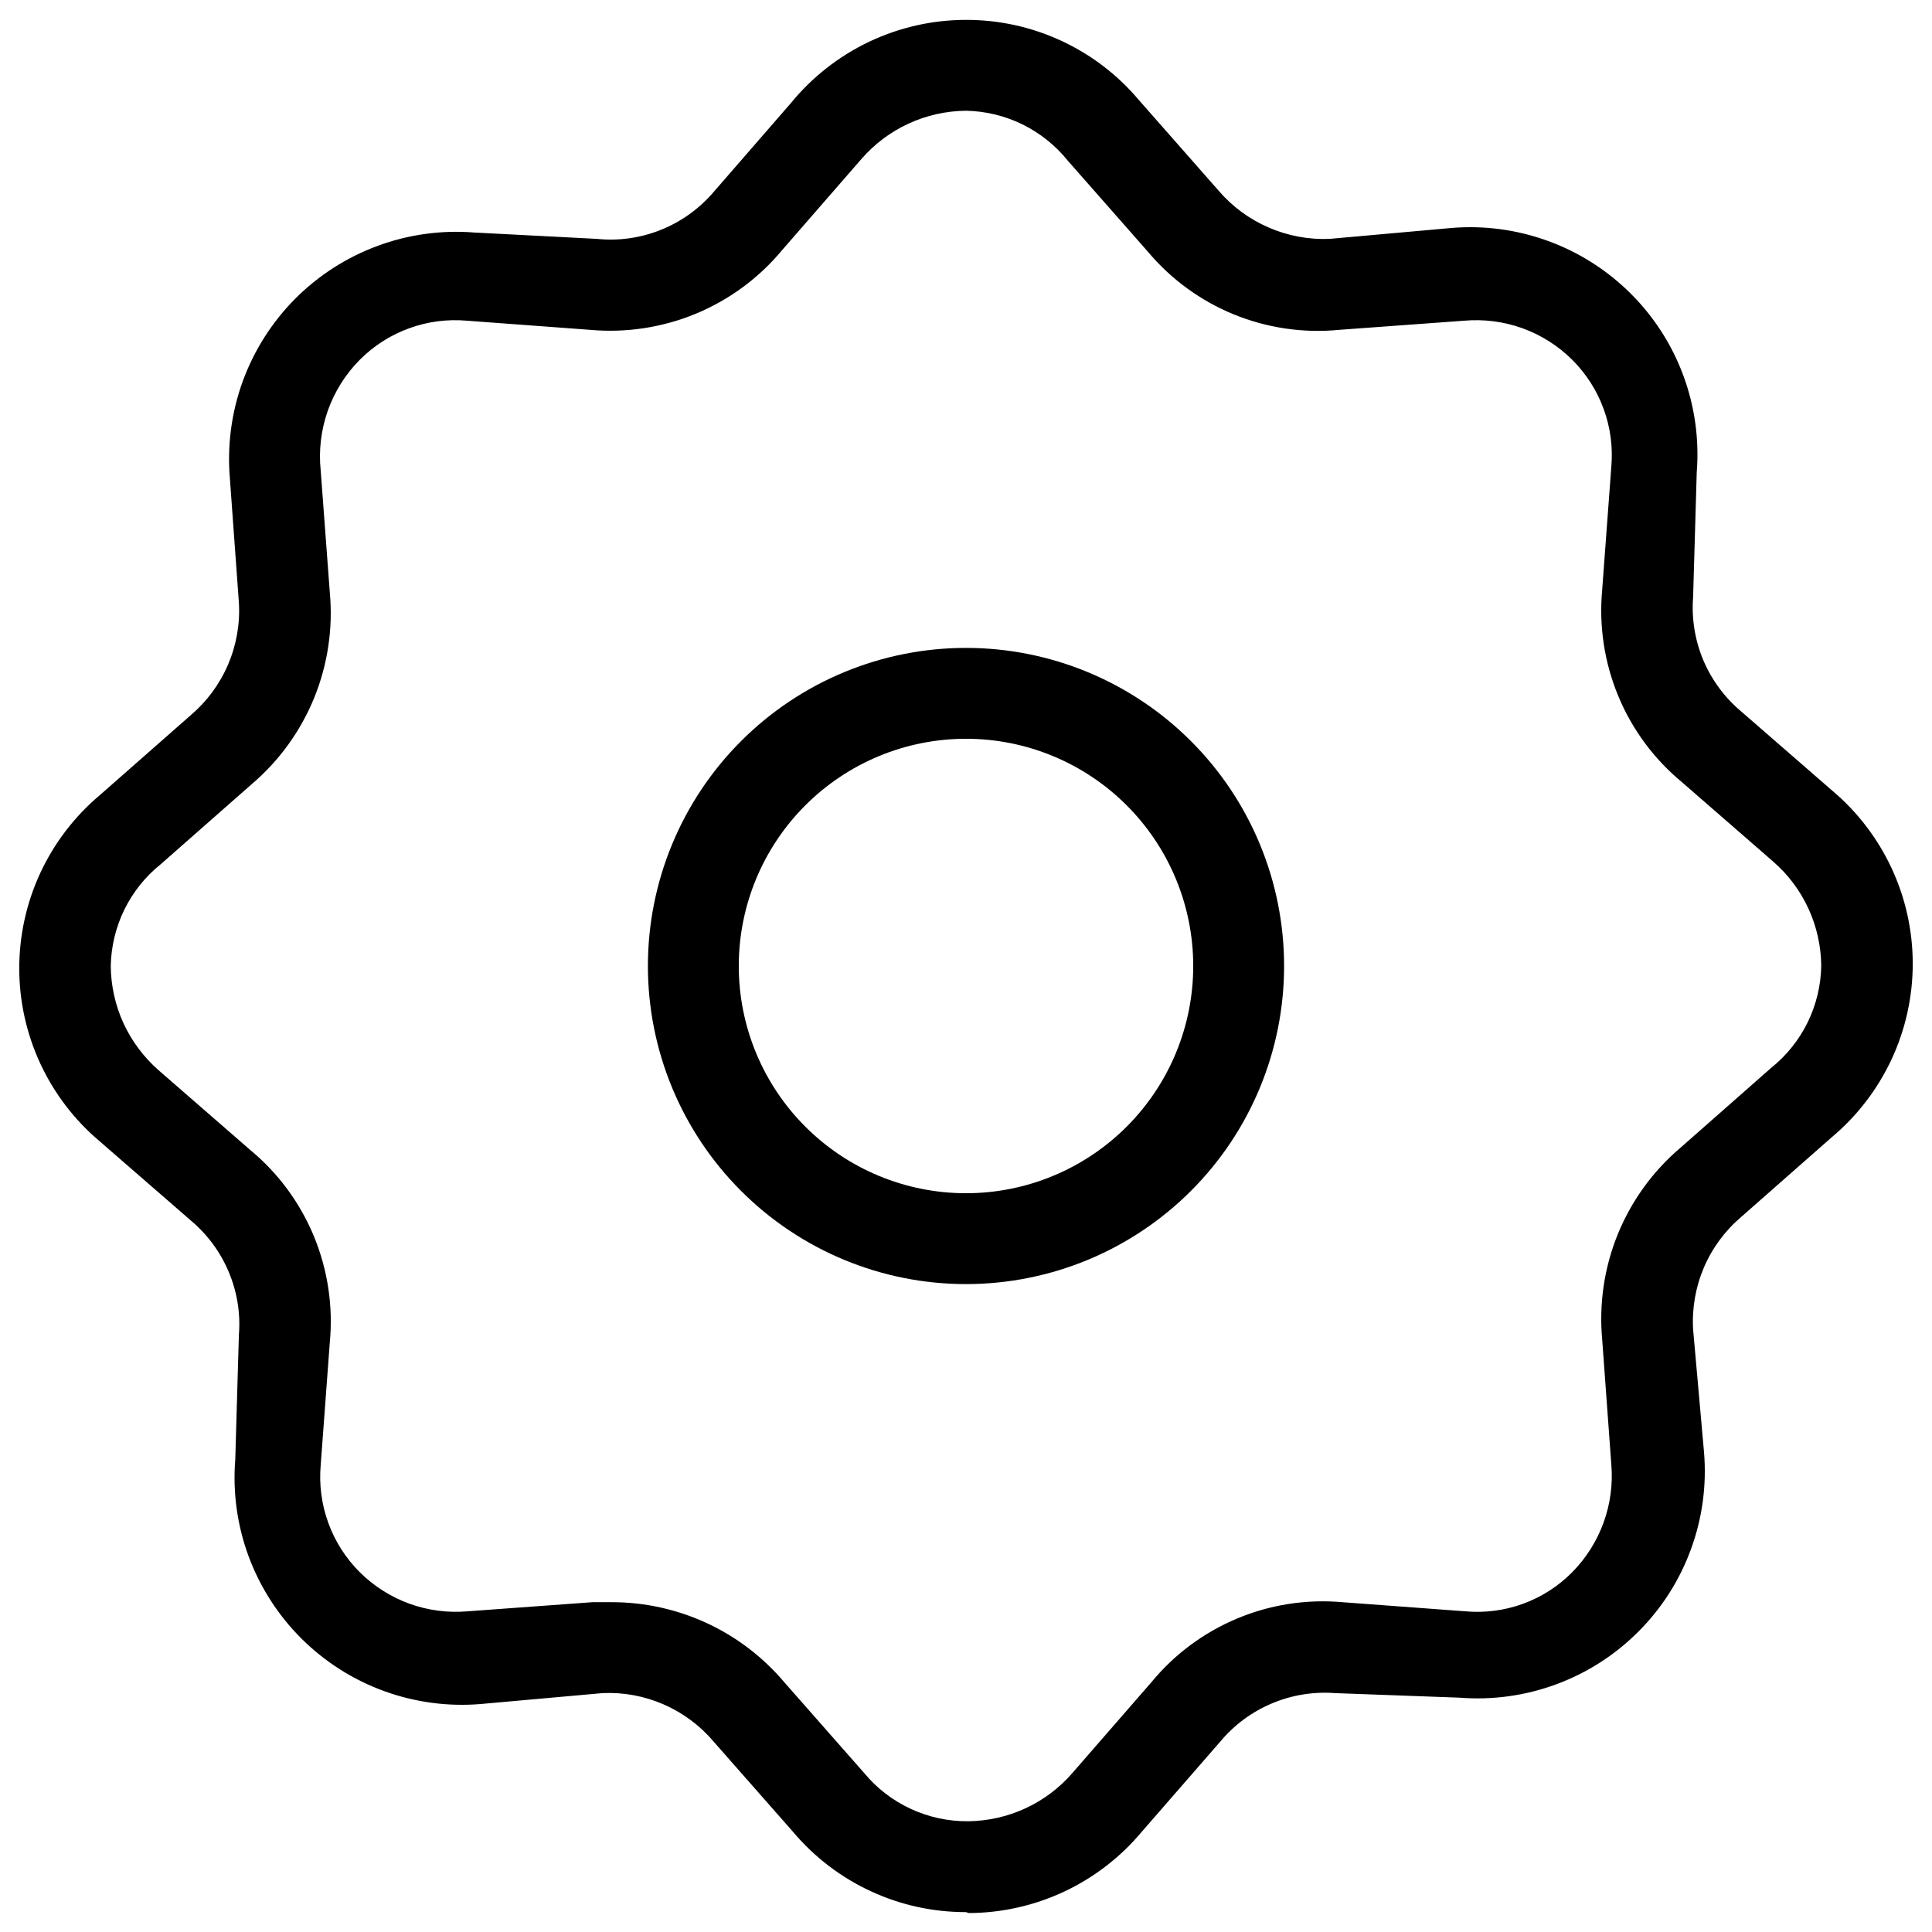 <svg width="31" height="31" viewBox="0 0 31 31" fill="none" xmlns="http://www.w3.org/2000/svg">
<path d="M15.5 30.681C14.973 30.682 14.451 30.568 13.973 30.346C13.494 30.125 13.07 29.801 12.729 29.398L11.446 27.94C11.228 27.683 10.954 27.481 10.646 27.347C10.338 27.213 10.003 27.151 9.667 27.167L7.713 27.342C7.186 27.386 6.655 27.314 6.159 27.133C5.662 26.952 5.211 26.664 4.836 26.291C4.462 25.918 4.173 25.468 3.989 24.972C3.806 24.476 3.733 23.946 3.775 23.419L3.833 21.421C3.861 21.075 3.805 20.728 3.67 20.408C3.536 20.089 3.327 19.806 3.061 19.583L1.602 18.315C1.197 17.974 0.872 17.549 0.648 17.069C0.425 16.589 0.309 16.066 0.309 15.537C0.309 15.007 0.425 14.484 0.648 14.004C0.872 13.524 1.197 13.099 1.602 12.758L3.061 11.475C3.321 11.254 3.526 10.976 3.66 10.662C3.794 10.348 3.854 10.007 3.833 9.667L3.688 7.669C3.644 7.142 3.715 6.612 3.896 6.115C4.078 5.618 4.365 5.167 4.738 4.792C5.111 4.418 5.561 4.129 6.057 3.946C6.553 3.762 7.083 3.689 7.611 3.731L9.579 3.833C9.92 3.868 10.264 3.821 10.584 3.696C10.903 3.572 11.188 3.374 11.417 3.119L12.685 1.66C13.026 1.242 13.455 0.904 13.941 0.672C14.428 0.44 14.961 0.319 15.5 0.319V0.319C16.028 0.318 16.549 0.432 17.028 0.654C17.506 0.875 17.931 1.199 18.271 1.602V1.602L19.554 3.06C19.773 3.315 20.047 3.517 20.355 3.65C20.663 3.784 20.998 3.847 21.334 3.833L23.288 3.658C23.815 3.614 24.345 3.686 24.841 3.867C25.338 4.048 25.789 4.336 26.164 4.709C26.539 5.082 26.828 5.532 27.011 6.028C27.194 6.524 27.267 7.054 27.225 7.581L27.167 9.579C27.14 9.925 27.196 10.272 27.33 10.592C27.465 10.911 27.674 11.194 27.94 11.417L29.398 12.685C29.803 13.026 30.128 13.451 30.352 13.931C30.575 14.411 30.691 14.934 30.691 15.463C30.691 15.993 30.575 16.516 30.352 16.996C30.128 17.476 29.803 17.901 29.398 18.242L27.94 19.525C27.68 19.746 27.474 20.024 27.34 20.338C27.206 20.652 27.147 20.993 27.167 21.333L27.342 23.302C27.386 23.829 27.315 24.359 27.133 24.856C26.952 25.353 26.665 25.804 26.291 26.178C25.918 26.553 25.468 26.842 24.972 27.025C24.476 27.209 23.946 27.282 23.419 27.24L21.421 27.167C21.075 27.141 20.729 27.197 20.409 27.332C20.09 27.466 19.807 27.674 19.584 27.94L18.315 29.398C17.975 29.803 17.551 30.129 17.073 30.353C16.594 30.577 16.072 30.694 15.544 30.696L15.5 30.681ZM9.813 25.708C10.34 25.707 10.861 25.822 11.34 26.043C11.819 26.265 12.243 26.589 12.584 26.992L13.867 28.45C14.069 28.694 14.324 28.89 14.611 29.023C14.899 29.157 15.212 29.225 15.529 29.223V29.223C15.848 29.22 16.162 29.15 16.451 29.017C16.74 28.884 16.998 28.69 17.206 28.45L18.475 26.992C18.843 26.545 19.314 26.195 19.848 25.971C20.381 25.747 20.961 25.657 21.538 25.708L23.506 25.854C23.822 25.883 24.14 25.842 24.437 25.734C24.735 25.625 25.005 25.452 25.227 25.227C25.451 25 25.623 24.728 25.731 24.428C25.84 24.129 25.881 23.809 25.854 23.492L25.708 21.494C25.655 20.918 25.741 20.337 25.959 19.802C26.178 19.266 26.522 18.791 26.963 18.417L28.421 17.133C28.666 16.937 28.865 16.688 29.004 16.406C29.142 16.124 29.217 15.814 29.223 15.5C29.22 15.182 29.15 14.867 29.017 14.578C28.884 14.289 28.691 14.032 28.45 13.823L26.992 12.554C26.542 12.183 26.189 11.707 25.966 11.168C25.742 10.629 25.654 10.043 25.708 9.463L25.854 7.494C25.882 7.178 25.841 6.861 25.732 6.564C25.624 6.266 25.451 5.996 25.227 5.773C25.001 5.548 24.729 5.376 24.429 5.267C24.129 5.159 23.809 5.118 23.492 5.146L21.494 5.292C20.918 5.349 20.336 5.264 19.8 5.046C19.264 4.827 18.789 4.481 18.417 4.037L17.134 2.579C16.937 2.334 16.688 2.135 16.406 1.996C16.124 1.858 15.815 1.783 15.5 1.777V1.777C15.182 1.78 14.868 1.85 14.579 1.983C14.289 2.116 14.032 2.31 13.823 2.55L12.554 4.008C12.182 4.457 11.706 4.809 11.167 5.033C10.629 5.256 10.043 5.345 9.463 5.292L7.494 5.146C7.179 5.118 6.861 5.159 6.564 5.268C6.266 5.376 5.996 5.549 5.773 5.773C5.543 6.005 5.368 6.284 5.259 6.592C5.151 6.9 5.112 7.228 5.146 7.552L5.292 9.506C5.345 10.082 5.259 10.662 5.041 11.198C4.822 11.734 4.478 12.209 4.038 12.583L2.579 13.867C2.334 14.063 2.135 14.312 1.996 14.594C1.858 14.876 1.783 15.186 1.777 15.5C1.78 15.818 1.85 16.133 1.983 16.422C2.117 16.711 2.31 16.968 2.55 17.177L4.008 18.446C4.459 18.817 4.811 19.293 5.035 19.832C5.258 20.371 5.347 20.957 5.292 21.538L5.146 23.506C5.118 23.822 5.16 24.139 5.268 24.436C5.376 24.734 5.549 25.004 5.773 25.227C5.999 25.452 6.272 25.624 6.571 25.733C6.871 25.841 7.191 25.882 7.508 25.854L9.506 25.708H9.813Z" fill="black"/>
<path d="M15.5 20.604C14.146 20.604 12.848 20.066 11.891 19.109C10.934 18.152 10.396 16.854 10.396 15.5C10.396 14.146 10.934 12.848 11.891 11.891C12.848 10.934 14.146 10.396 15.5 10.396V10.396C16.854 10.396 18.152 10.934 19.109 11.891C20.067 12.848 20.604 14.146 20.604 15.5C20.604 16.854 20.067 18.152 19.109 19.109C18.152 20.066 16.854 20.604 15.5 20.604ZM15.5 11.854C14.533 11.854 13.606 12.238 12.922 12.922C12.238 13.606 11.854 14.533 11.854 15.5C11.854 16.467 12.238 17.394 12.922 18.078C13.606 18.762 14.533 19.146 15.5 19.146C16.467 19.146 17.394 18.762 18.078 18.078C18.762 17.394 19.146 16.467 19.146 15.5C19.146 14.533 18.762 13.606 18.078 12.922C17.394 12.238 16.467 11.854 15.5 11.854V11.854Z" fill="black"/>
</svg>
